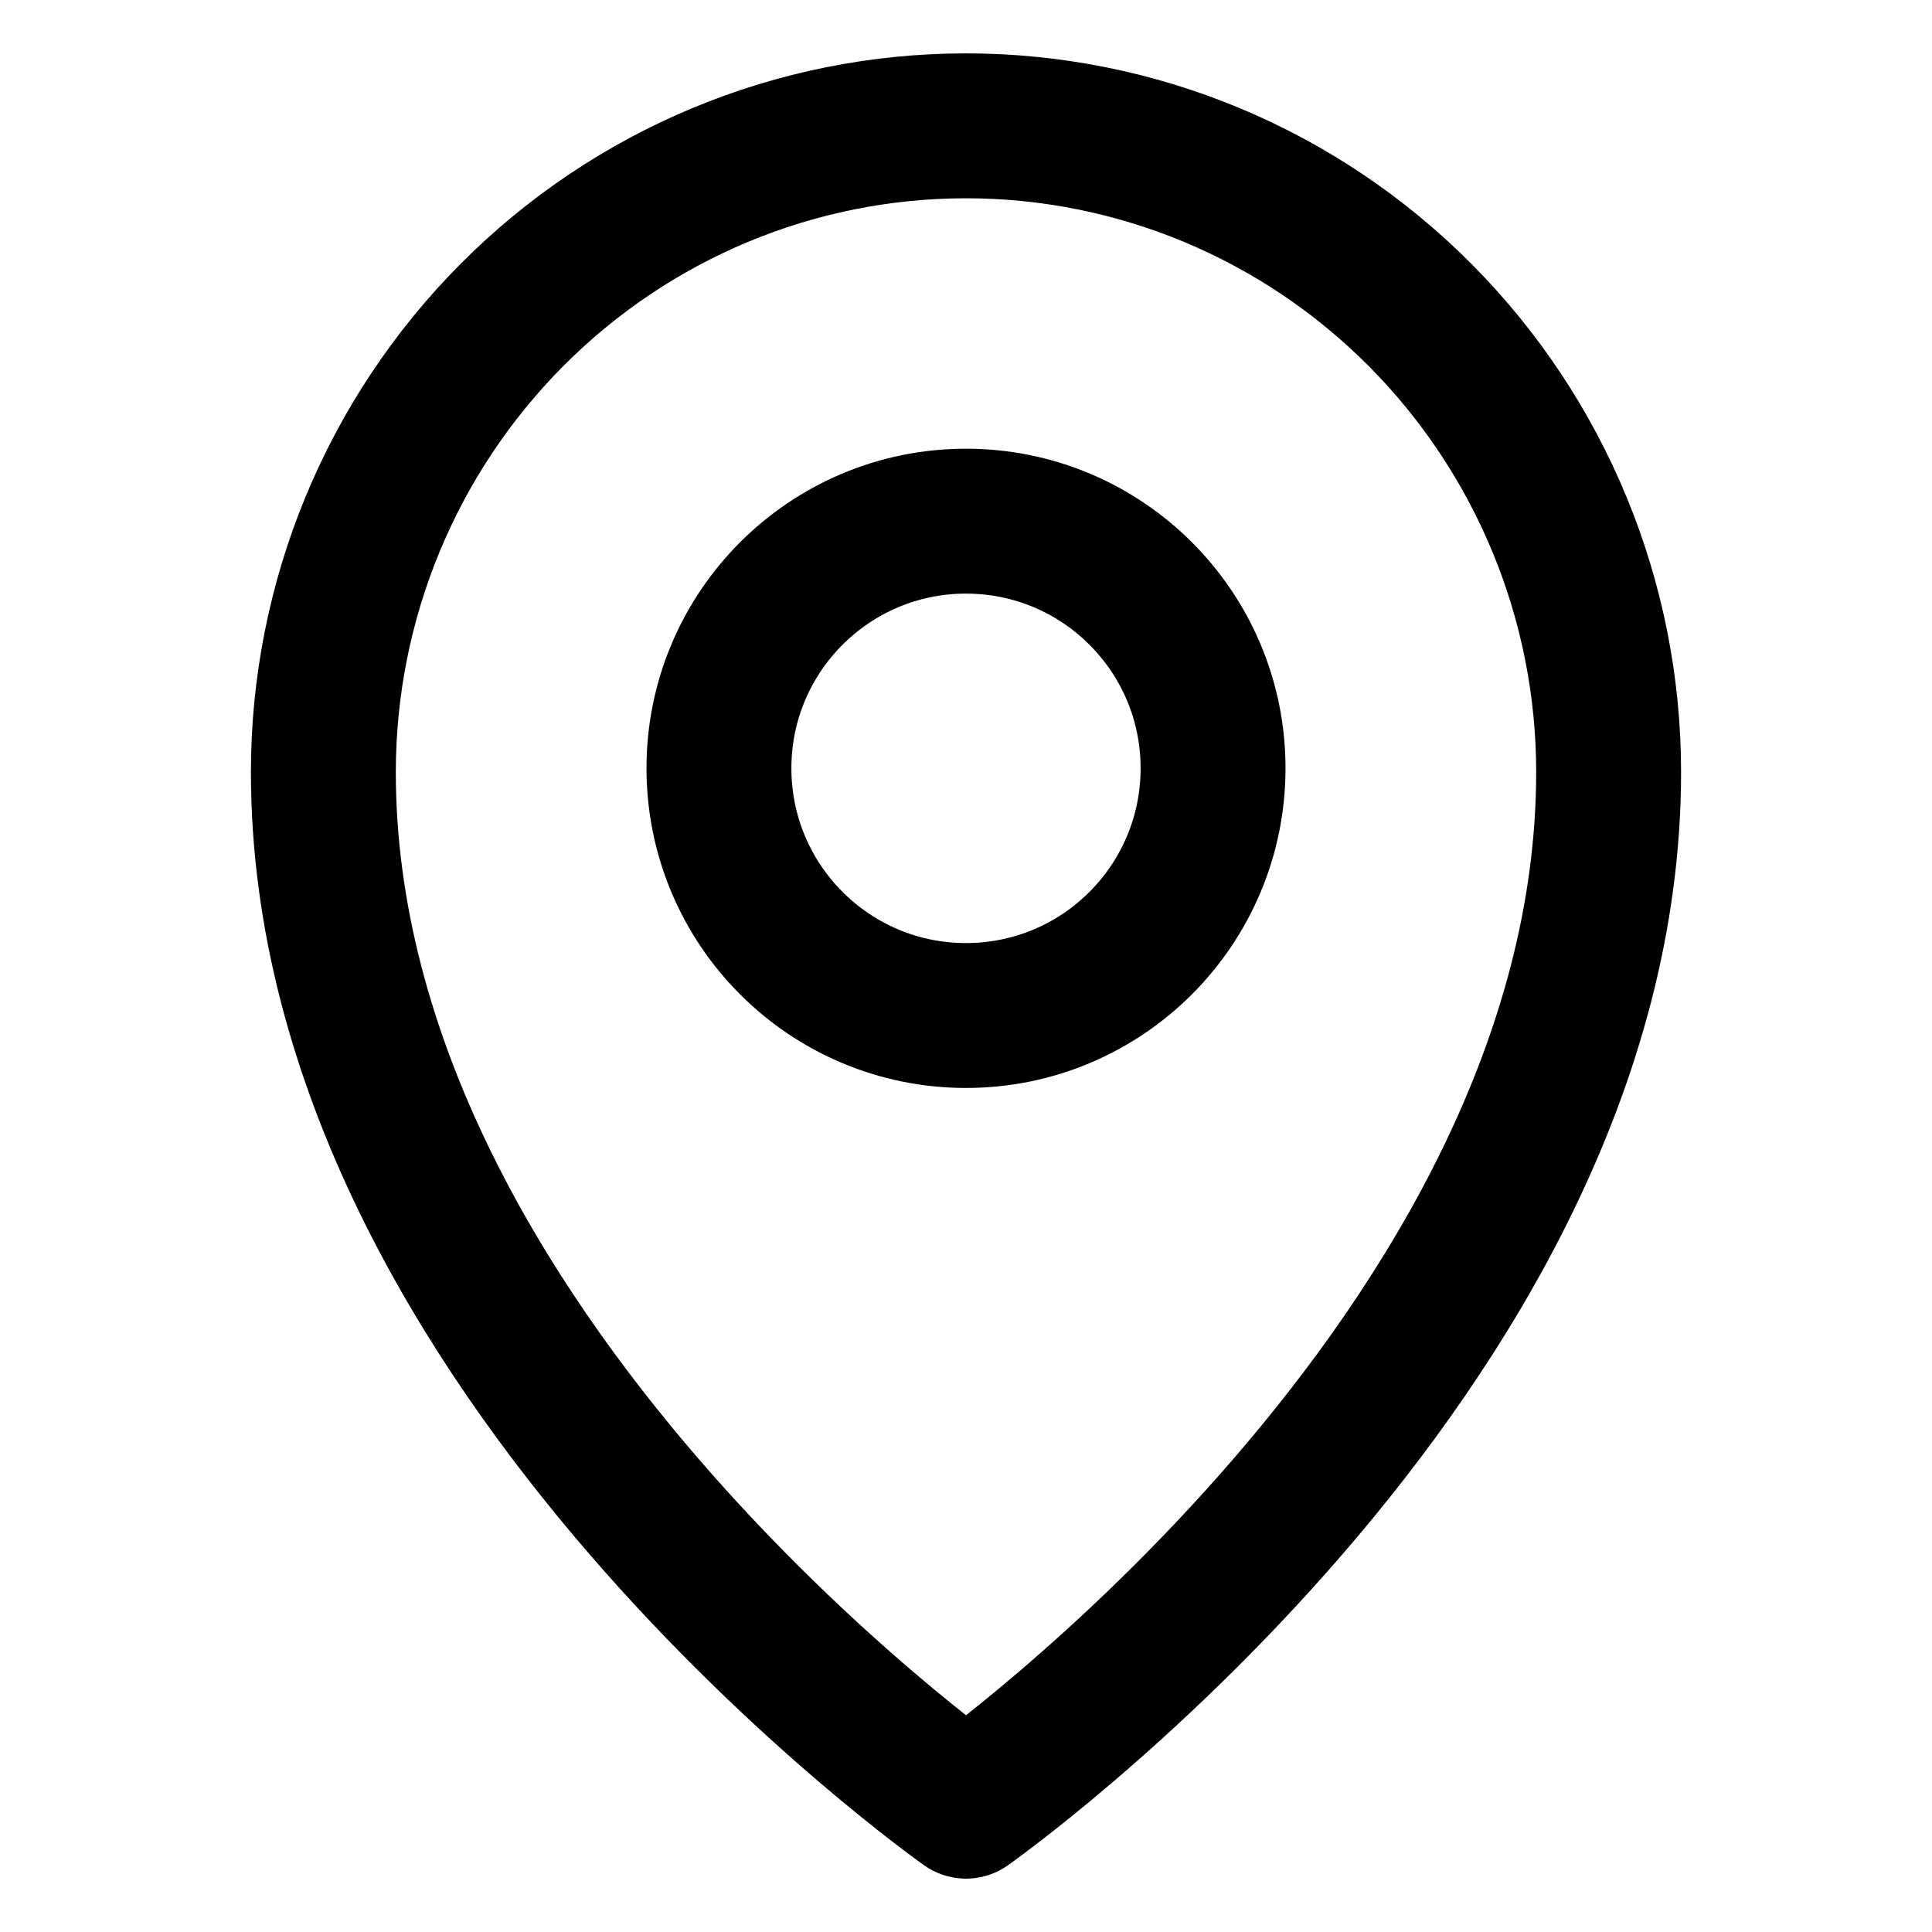 <svg viewBox="0 0 8 8" fill="none" color="currentColor" xmlns="http://www.w3.org/2000/svg">
  <path d="M4 4.205C4.565 4.205 5.023 3.747 5.023 3.181C5.023 2.616 4.565 2.158 4 2.158C3.435 2.158 2.977 2.616 2.977 3.181C2.977 3.747 3.435 4.205 4 4.205Z" stroke="currentColor" stroke-width="0.6" stroke-linecap="round" stroke-linejoin="round"/>
  <path d="M6.661 3.197C6.661 5.606 4 7.479 4 7.479C4 7.479 1.339 5.606 1.339 3.197C1.339 2.487 1.62 1.807 2.119 1.305C2.618 0.803 3.294 0.521 4 0.521C4.706 0.521 5.382 0.803 5.881 1.305C6.38 1.807 6.661 2.487 6.661 3.197V3.197Z" stroke="currentColor" stroke-width="0.6" stroke-linecap="round" stroke-linejoin="round"/>
</svg>
